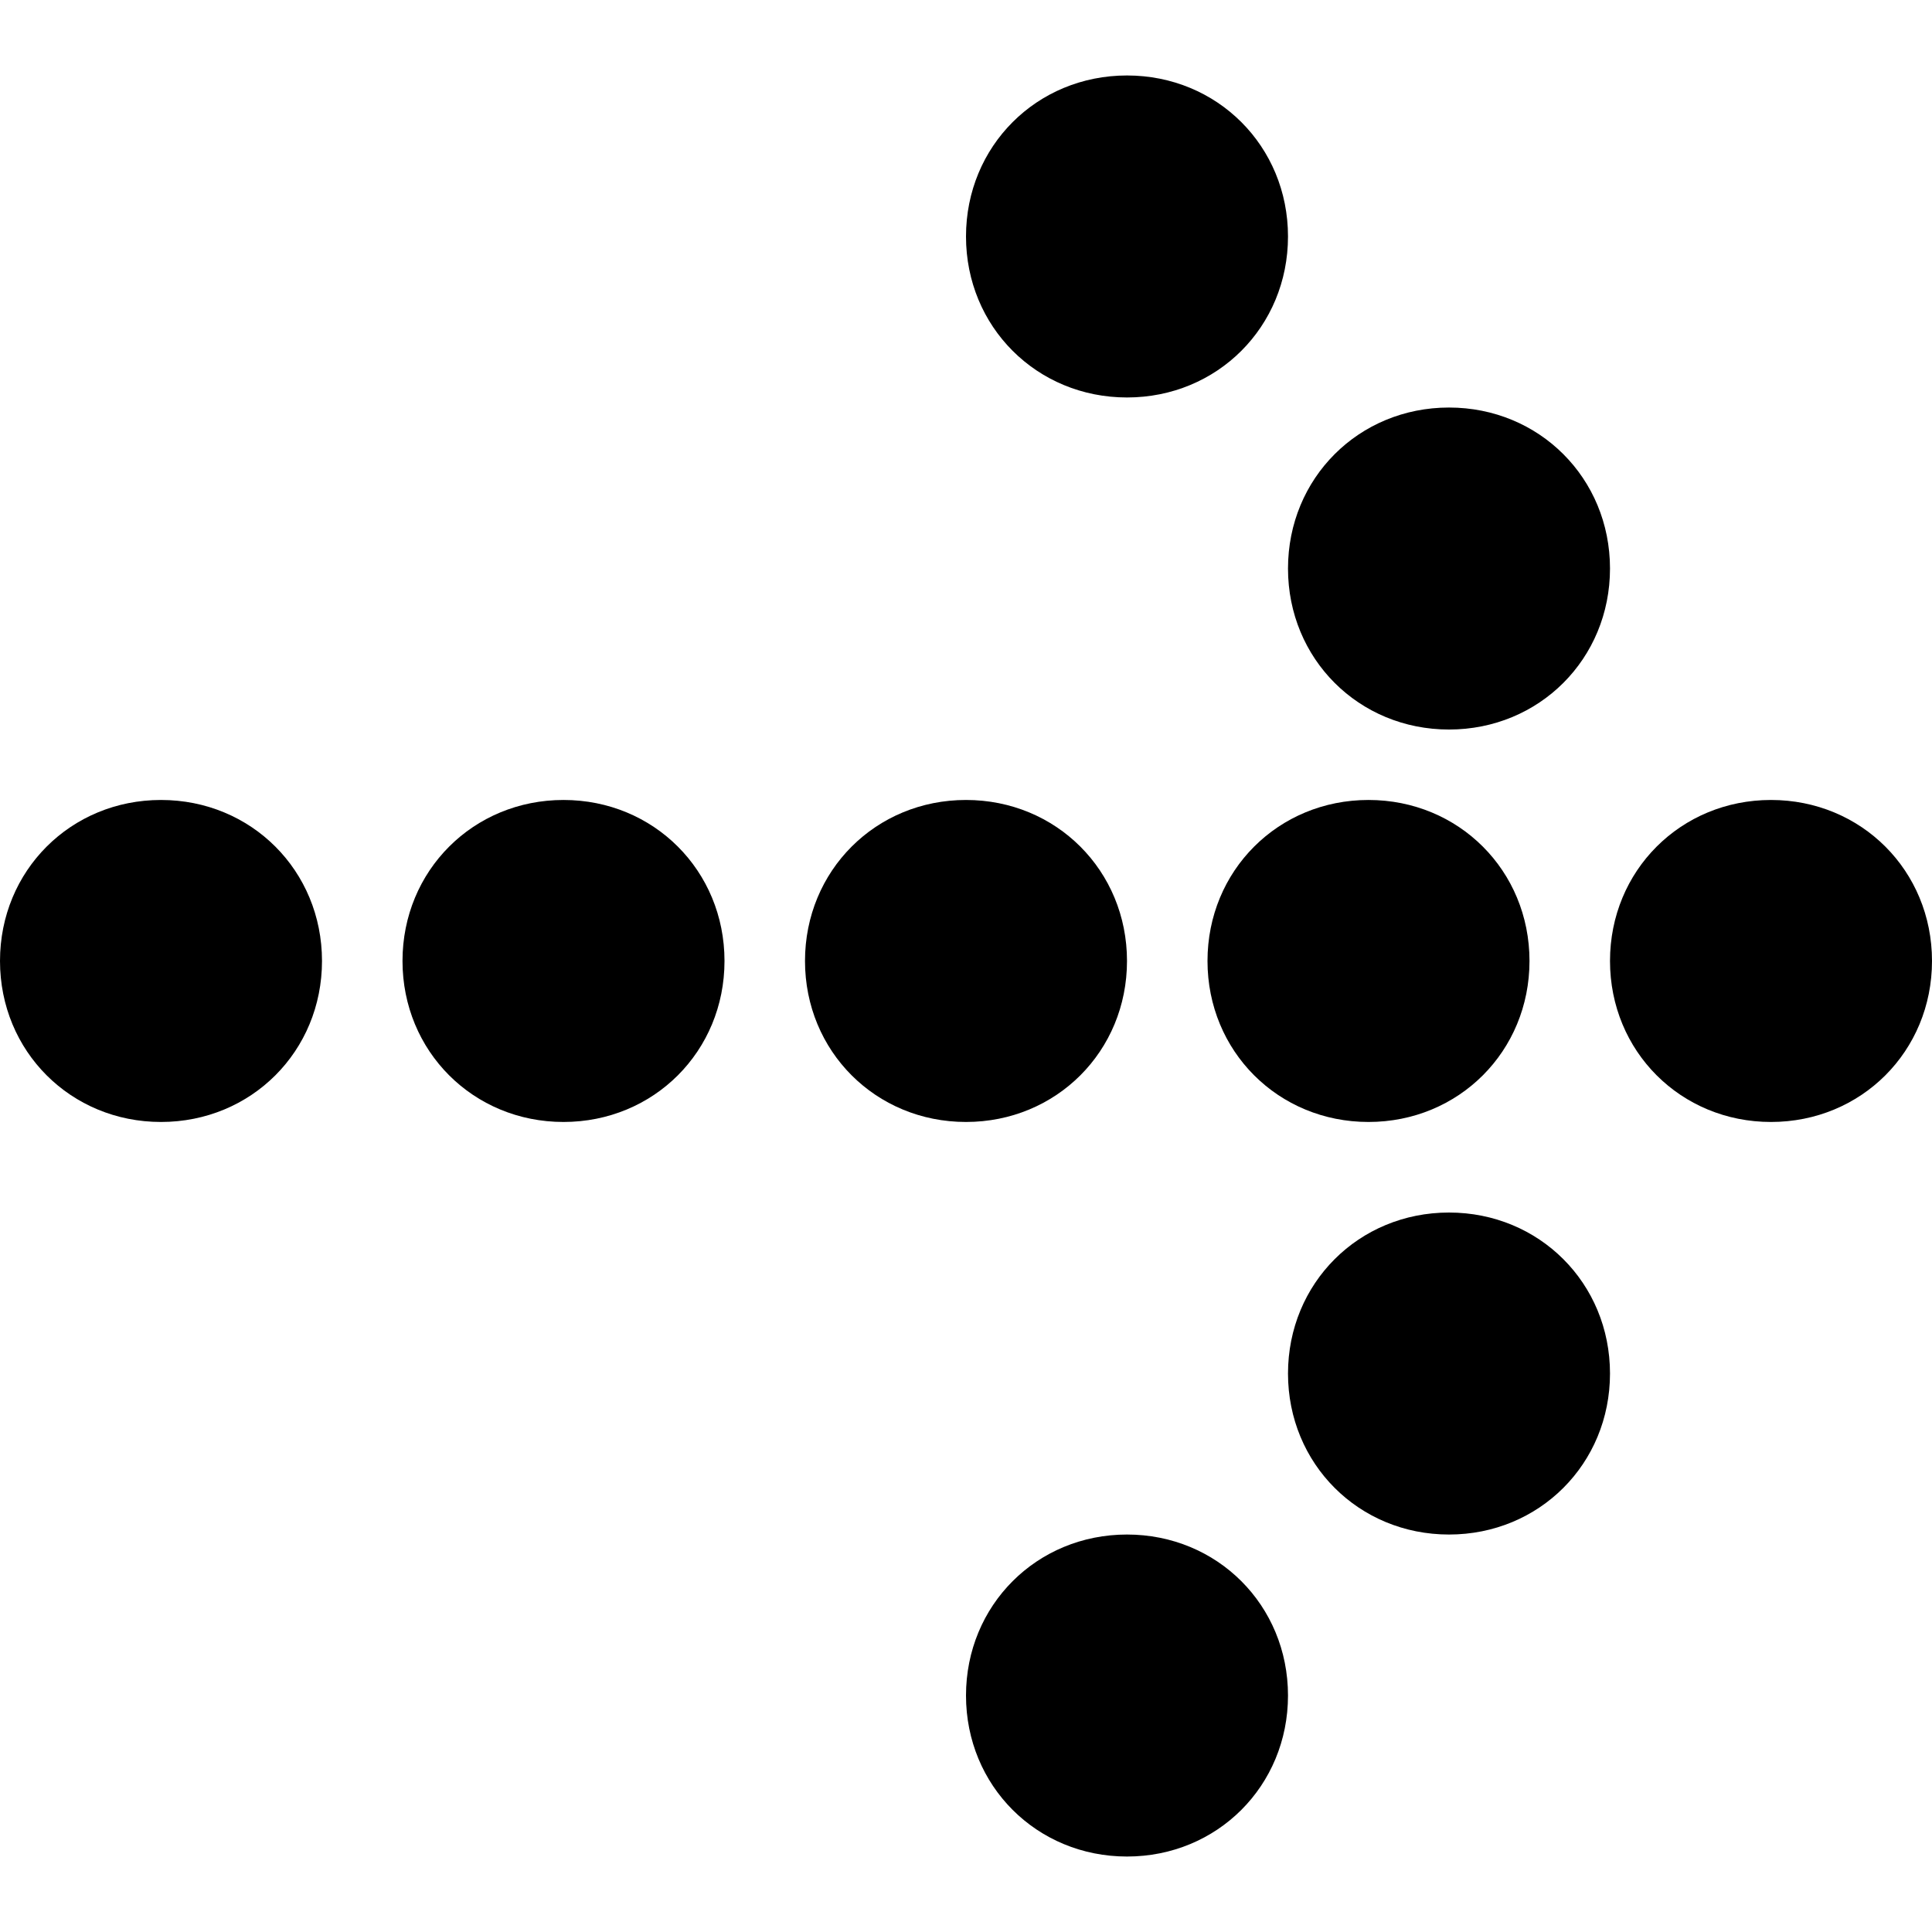 <?xml version="1.0" encoding="utf-8"?>
<!-- Generator: Adobe Illustrator 17.0.0, SVG Export Plug-In . SVG Version: 6.00 Build 0)  -->
<!DOCTYPE svg PUBLIC "-//W3C//DTD SVG 1.1//EN" "http://www.w3.org/Graphics/SVG/1.1/DTD/svg11.dtd">
<svg version="1.1" id="Layer_2" xmlns="http://www.w3.org/2000/svg" xmlns:xlink="http://www.w3.org/1999/xlink" x="0px" y="0px"
	 width="48px" height="48px" viewBox="0 0 48 48" enable-background="new 0 0 48 48" xml:space="preserve">
<g>
	<path d="M44,19.875c-2.243,0-4,1.757-4,4s1.757,4,4,4c2.243,0,4-1.757,4-4S46.243,19.875,44,19.875z"/>
	<path d="M36,18.125c2.243,0,4-1.757,4-4s-1.757-4-4-4c-2.243,0-4,1.757-4,4S33.757,18.125,36,18.125z"/>
	<path d="M28,9.875c2.243,0,4-1.757,4-4s-1.757-4-4-4c-2.243,0-4,1.757-4,4S25.757,9.875,28,9.875z"/>
	<path d="M36,30.125c-2.243,0-4,1.757-4,4s1.757,4,4,4c2.243,0,4-1.757,4-4S38.243,30.125,36,30.125z"/>
	<path d="M28,38.125c-2.243,0-4,1.757-4,4s1.757,4,4,4c2.243,0,4-1.757,4-4S30.243,38.125,28,38.125z"/>
	<path d="M4,19.875c-2.243,0-4,1.757-4,4s1.757,4,4,4c2.243,0,4-1.757,4-4S6.243,19.875,4,19.875z"/>
	<path d="M14,19.875c-2.243,0-4,1.757-4,4s1.757,4,4,4c2.243,0,4-1.757,4-4S16.243,19.875,14,19.875z"/>
	<path d="M28,23.875c0-2.243-1.757-4-4-4c-2.243,0-4,1.757-4,4s1.757,4,4,4C26.243,27.875,28,26.118,28,23.875z"/>
	<path d="M30,23.875c0,2.243,1.757,4,4,4c2.243,0,4-1.757,4-4s-1.757-4-4-4C31.757,19.875,30,21.632,30,23.875z"/>
</g>
</svg>
